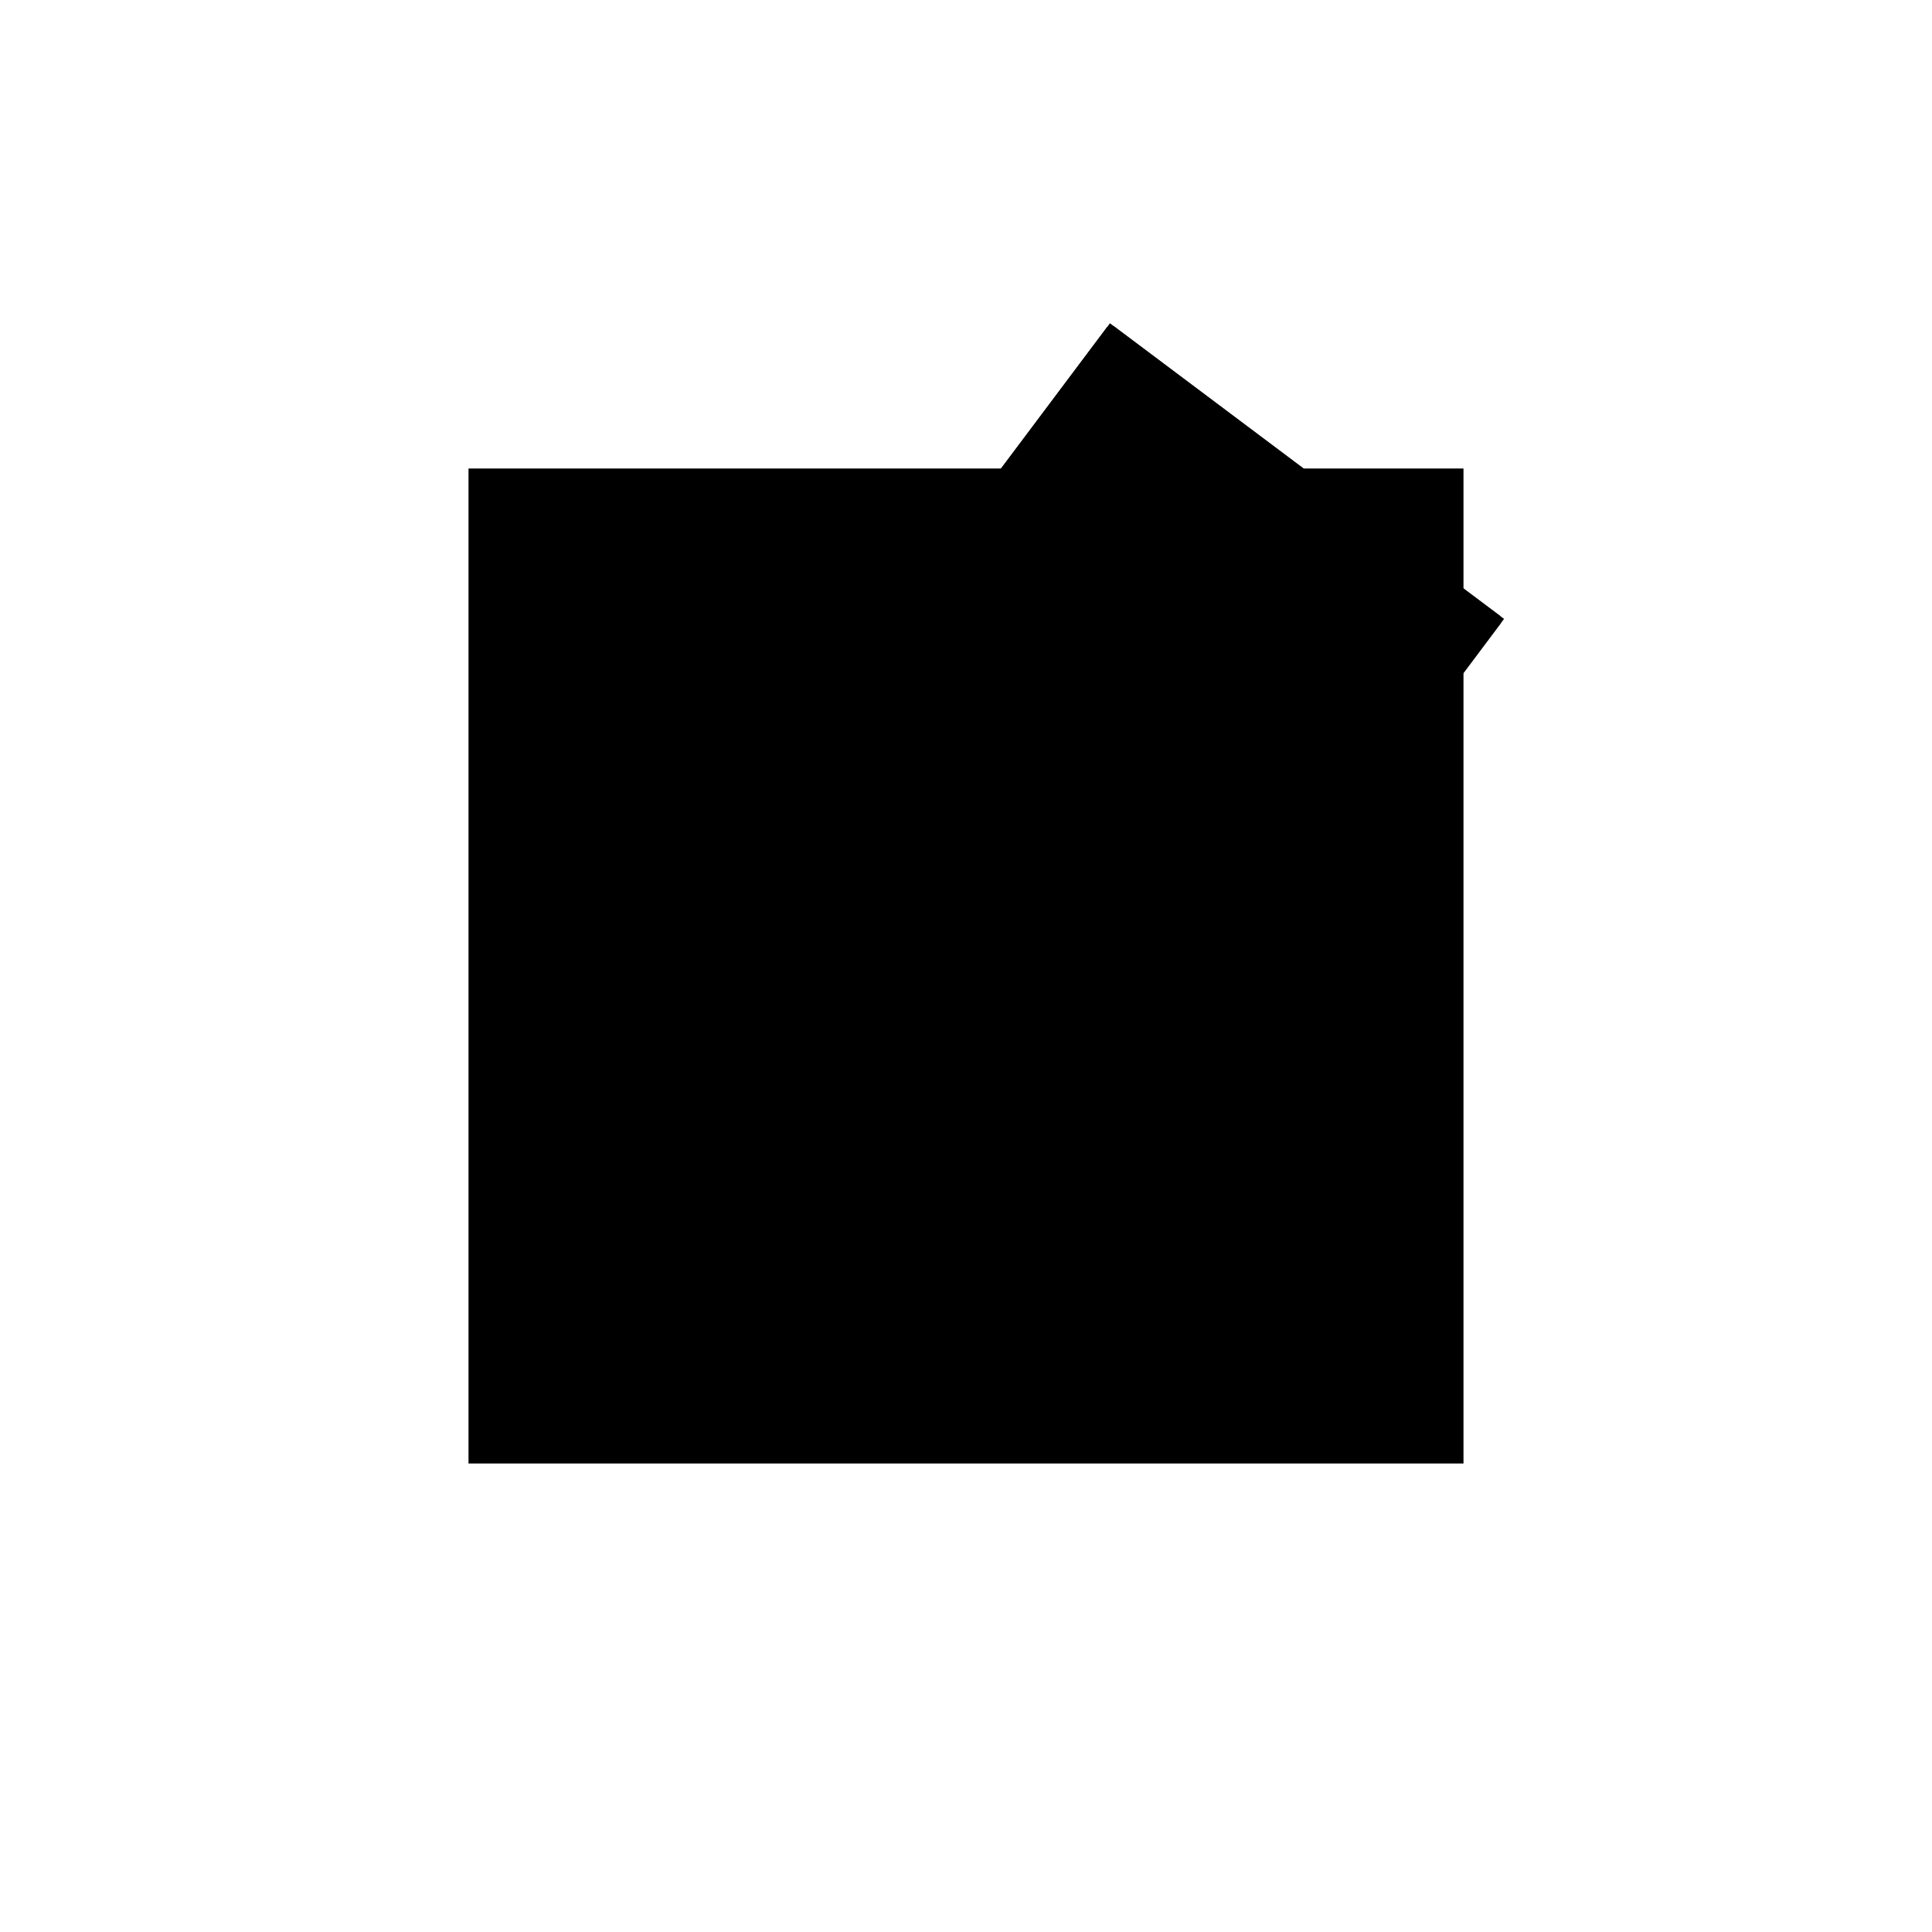 <?xml version="1.0"?>
<!DOCTYPE svg PUBLIC "-//W3C//DTD SVG 1.1//EN"
  "http://www.w3.org/Graphics/SVG/1.1/DTD/svg11.dtd">
<svg
  width="240"
  height="240"
  viewBox="-50 -50 200 200" xmlns="http://www.w3.org/2000/svg" version="1.1">
  <rect
    x="0"
    y="0"
    width="100"
    height="100"
    fill="hsla(206,100%,53%,0.3)"
    stroke="hsl(206,100%,53%)"
    stroke-width="3"
    transform="" />
  
  <path
    d="M 
      0
      0
      L
    
      40
      53.333
      L
    
      0
      83.333
      L
    
      -40
      30
      z
    "
    fill="hsla(0,0%,50%,0.3)"
    stroke="hsla(0,0%,50%,1)"
    stroke-width="1"
    transform="translate(15,-42.5) scale(1,-1) translate(50,-110)"
    />
  
  
  <line
    x1="0"
    y1="0"
    x2="40"
    y2="53.333"
    stroke="hsla(0,50%,50%,0.6)"
    stroke-width="1"
    transform="translate(15,-42.5) scale(1,-1) translate(50,-110)"
    />
  
  <line
    x1="0"
    y1="0"
    x2="-40"
    y2="30"
    stroke="hsla(0,50%,50%,0.6)"
    stroke-width="1"
    transform="translate(15,-42.5) scale(1,-1) translate(50,-110)"
    />
  
  <line
    x1="20"
    y1="26.667"
    x2="-20"
    y2="56.667"
    stroke="hsla(0,50%,50%,0.6)"
    stroke-width="1"
    transform="translate(15,-42.5) scale(1,-1) translate(50,-110)"
    />
  
  <line
    x1="-40"
    y1="30"
    x2="0"
    y2="83.333"
    stroke="hsla(0,50%,50%,0.6)"
    stroke-width="1"
    transform="translate(15,-42.5) scale(1,-1) translate(50,-110)"
    />
  
  <line
    x1="40"
    y1="53.333"
    x2="0"
    y2="83.333"
    stroke="hsla(0,50%,50%,0.6)"
    stroke-width="1"
    transform="translate(15,-42.5) scale(1,-1) translate(50,-110)"
    />
  
</svg>
